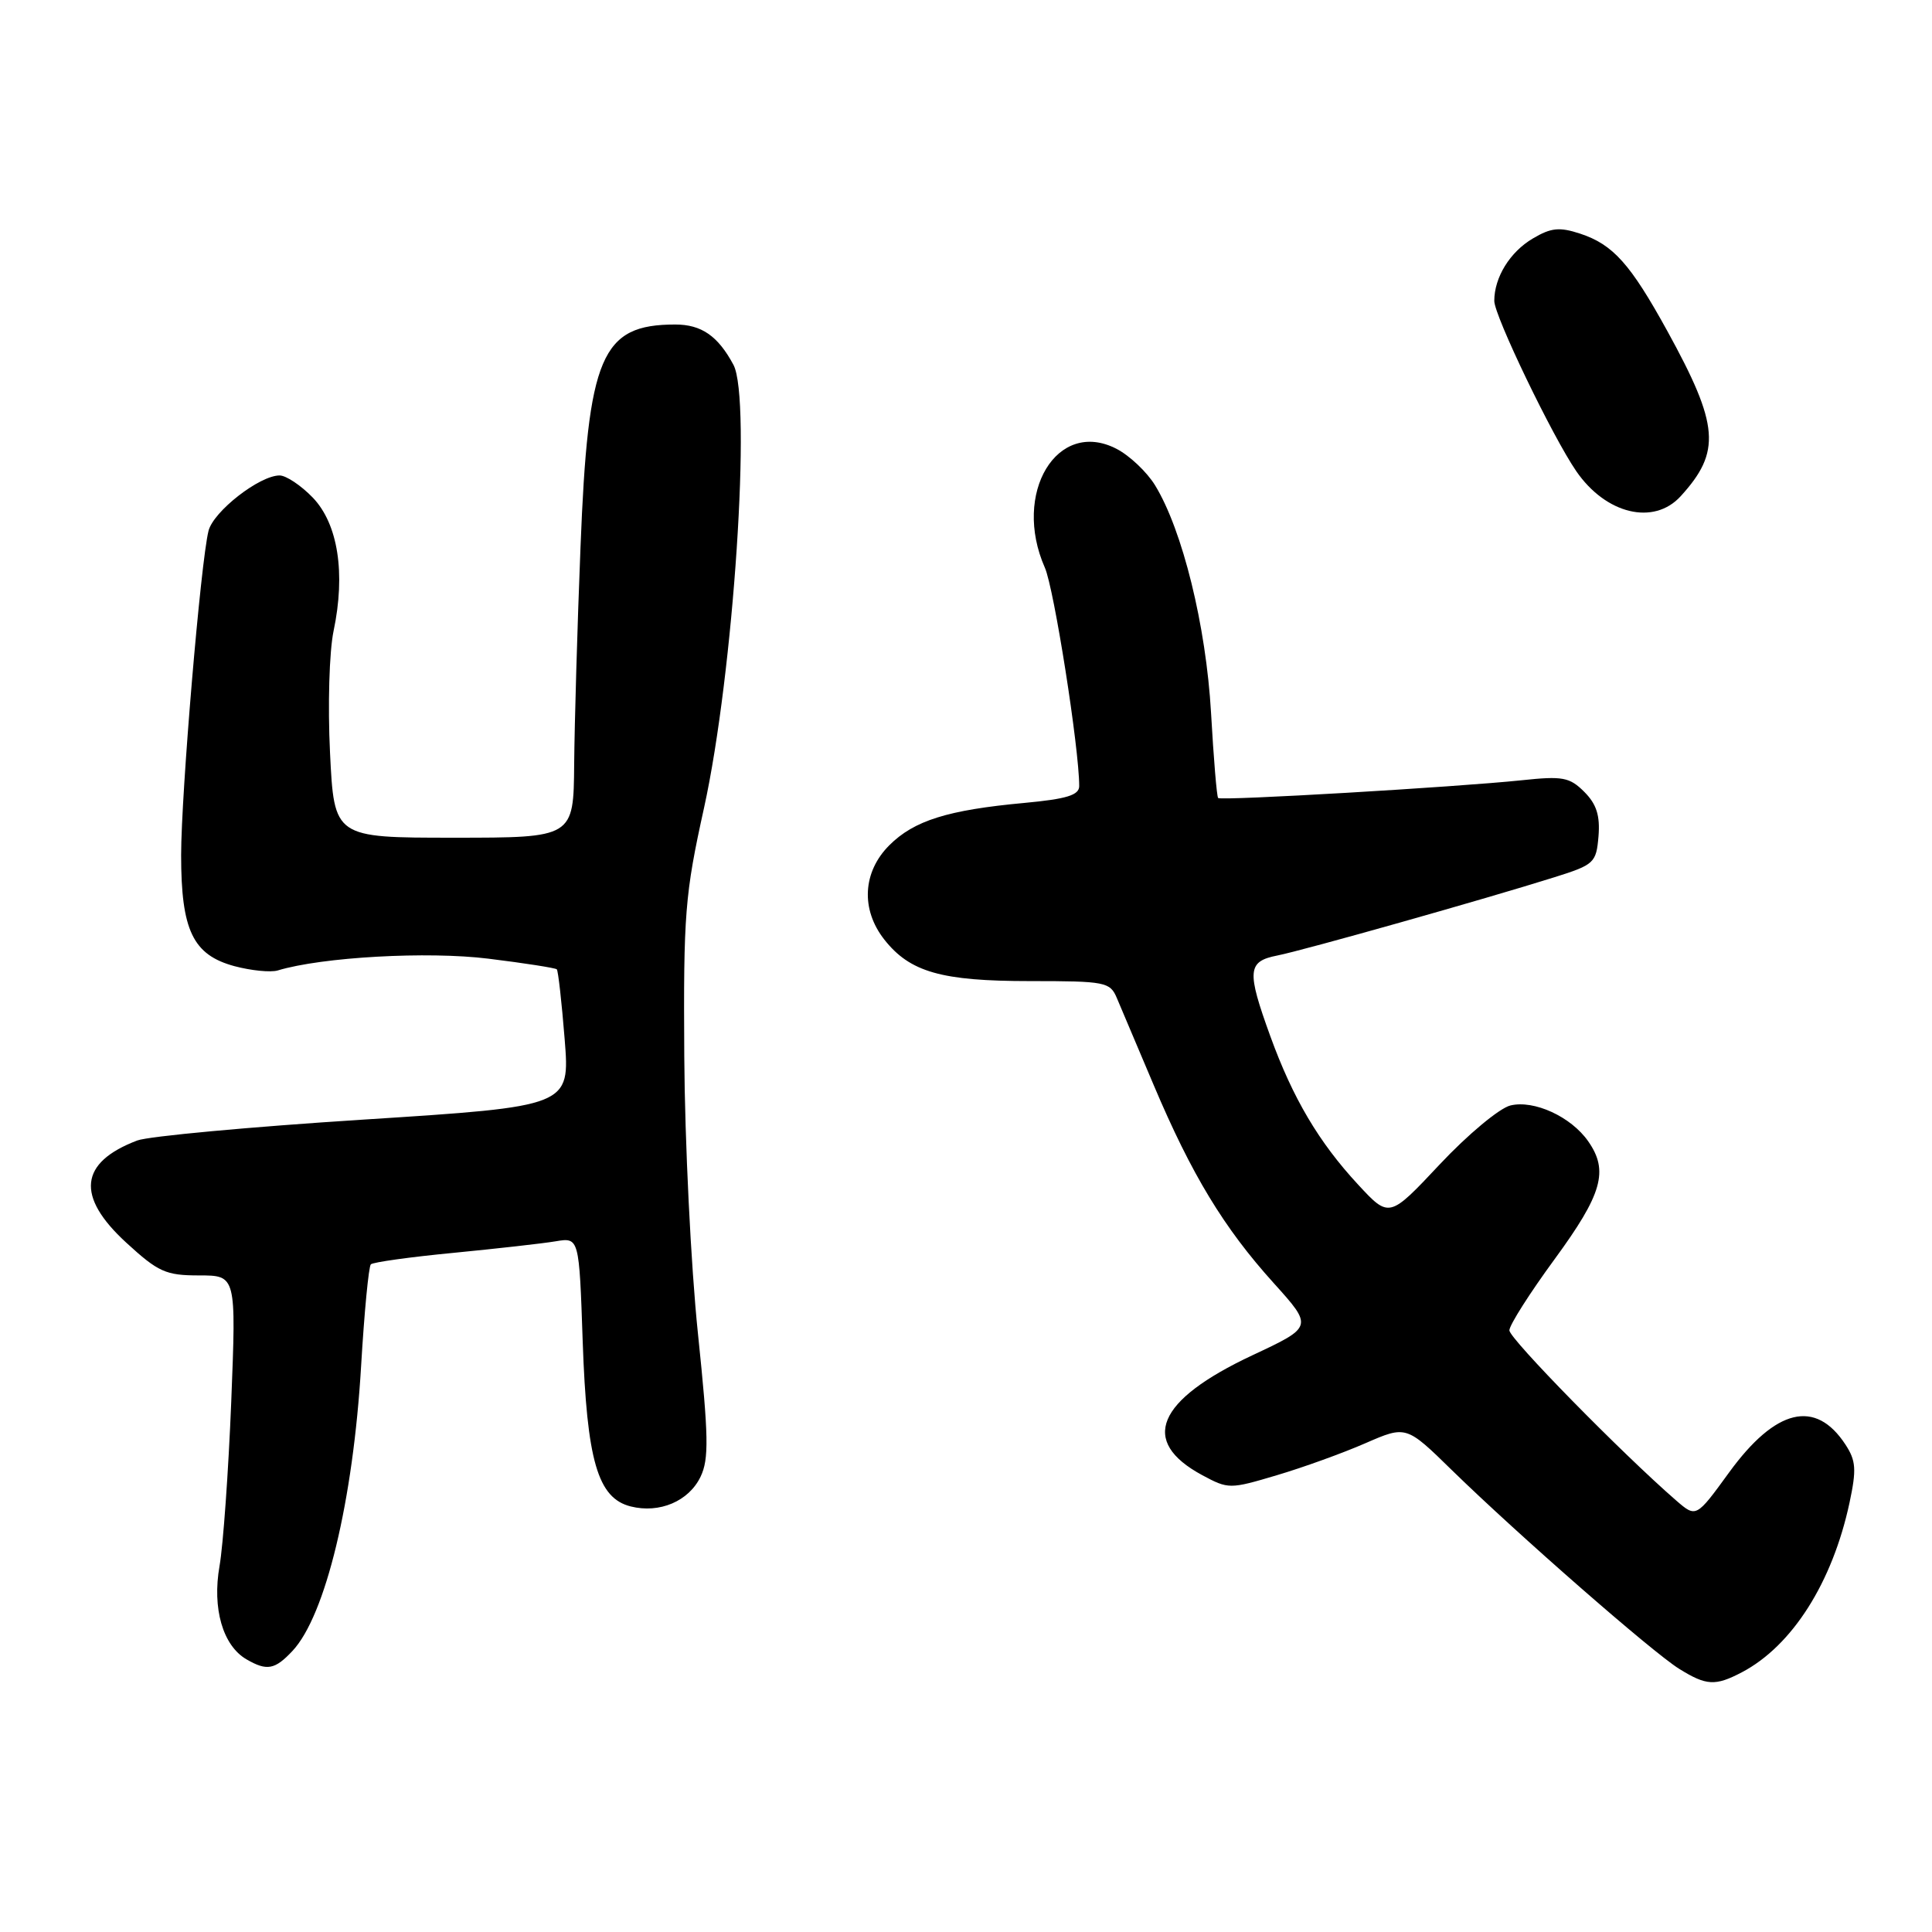 <?xml version="1.0" encoding="UTF-8" standalone="no"?>
<!DOCTYPE svg PUBLIC "-//W3C//DTD SVG 1.1//EN" "http://www.w3.org/Graphics/SVG/1.1/DTD/svg11.dtd" >
<svg xmlns="http://www.w3.org/2000/svg" xmlns:xlink="http://www.w3.org/1999/xlink" version="1.1" viewBox="0 0 256 256">
 <g >
 <path fill="currentColor"
d=" M 230.80 221.59 C 237.47 218.09 242.80 209.70 245.07 199.12 C 246.01 194.71 245.93 193.55 244.53 191.41 C 240.57 185.36 235.29 186.62 229.12 195.10 C 224.75 201.11 224.75 201.11 222.12 198.84 C 214.90 192.57 200.00 177.38 200.00 176.28 C 200.00 175.59 202.70 171.34 206.00 166.84 C 212.31 158.22 213.19 155.14 210.44 151.22 C 208.17 147.97 203.27 145.72 200.14 146.48 C 198.69 146.83 194.48 150.34 190.79 154.27 C 184.08 161.42 184.08 161.42 179.95 156.96 C 174.76 151.36 171.31 145.53 168.33 137.32 C 165.18 128.64 165.28 127.39 169.25 126.61 C 172.70 125.93 196.76 119.14 206.00 116.23 C 211.25 114.58 211.51 114.33 211.81 110.81 C 212.03 108.07 211.55 106.55 209.93 104.93 C 207.98 102.98 207.06 102.81 201.62 103.39 C 192.90 104.30 161.79 106.13 161.41 105.74 C 161.23 105.57 160.81 100.49 160.47 94.46 C 159.81 82.91 156.69 70.24 153.05 64.30 C 151.97 62.54 149.67 60.36 147.94 59.47 C 140.08 55.41 134.09 65.35 138.45 75.22 C 139.67 77.98 143.00 99.15 143.00 104.16 C 143.00 105.36 141.34 105.87 135.75 106.39 C 125.56 107.33 121.12 108.73 117.84 112.00 C 114.30 115.54 114.04 120.50 117.17 124.49 C 120.57 128.81 124.73 130.00 136.49 130.00 C 146.49 130.00 147.09 130.12 147.99 132.25 C 148.52 133.49 150.72 138.69 152.88 143.80 C 157.90 155.66 162.17 162.70 168.75 169.99 C 174.00 175.81 174.00 175.81 165.93 179.59 C 153.23 185.55 150.97 190.97 159.29 195.46 C 162.77 197.33 162.95 197.33 169.17 195.48 C 172.65 194.45 177.94 192.54 180.91 191.24 C 186.33 188.88 186.33 188.88 192.41 194.83 C 201.14 203.35 218.98 218.95 222.50 221.13 C 226.11 223.37 227.28 223.43 230.80 221.59 Z  M 38.76 218.75 C 43.13 214.08 46.80 198.85 47.85 180.99 C 48.27 173.87 48.85 167.82 49.14 167.53 C 49.42 167.25 54.34 166.56 60.08 166.01 C 65.81 165.45 71.90 164.77 73.62 164.48 C 76.74 163.96 76.74 163.96 77.21 177.73 C 77.76 193.56 79.20 198.51 83.57 199.61 C 87.40 200.57 91.27 198.92 92.83 195.67 C 93.95 193.33 93.90 190.35 92.48 176.69 C 91.55 167.79 90.74 151.28 90.67 140.00 C 90.55 121.07 90.75 118.54 93.29 107.04 C 97.20 89.27 99.62 52.85 97.18 48.33 C 95.13 44.51 92.94 43.00 89.48 43.00 C 79.67 43.00 77.91 47.13 76.92 72.50 C 76.50 82.95 76.13 95.89 76.08 101.25 C 76.00 111.00 76.00 111.00 60.14 111.00 C 44.28 111.00 44.28 111.00 43.73 99.75 C 43.42 93.48 43.63 86.33 44.20 83.61 C 45.81 75.95 44.79 69.44 41.46 65.95 C 39.90 64.33 37.91 63.00 37.05 63.00 C 34.39 63.00 28.28 67.76 27.63 70.34 C 26.59 74.48 24.01 105.08 24.00 113.30 C 24.00 123.28 25.56 126.53 31.06 128.02 C 33.28 128.61 35.86 128.87 36.80 128.59 C 42.67 126.81 56.68 126.03 64.72 127.03 C 69.52 127.62 73.59 128.26 73.78 128.44 C 73.96 128.63 74.43 132.79 74.82 137.69 C 75.53 146.60 75.53 146.60 48.20 148.35 C 33.17 149.31 19.67 150.56 18.19 151.12 C 10.52 154.03 10.03 158.51 16.73 164.66 C 20.97 168.55 21.96 169.00 26.38 169.00 C 31.30 169.00 31.30 169.00 30.64 185.75 C 30.27 194.96 29.57 204.75 29.09 207.50 C 28.10 213.12 29.52 218.05 32.66 219.87 C 35.37 221.44 36.42 221.25 38.76 218.75 Z  M 222.70 65.75 C 228.08 59.85 227.80 56.36 220.94 43.88 C 216.03 34.96 213.74 32.40 209.38 30.96 C 206.64 30.06 205.52 30.17 203.11 31.60 C 200.08 33.38 198.00 36.75 198.00 39.87 C 198.00 41.84 205.70 57.83 208.86 62.43 C 212.79 68.14 219.14 69.66 222.70 65.75 Z "/>
</g>
</svg>